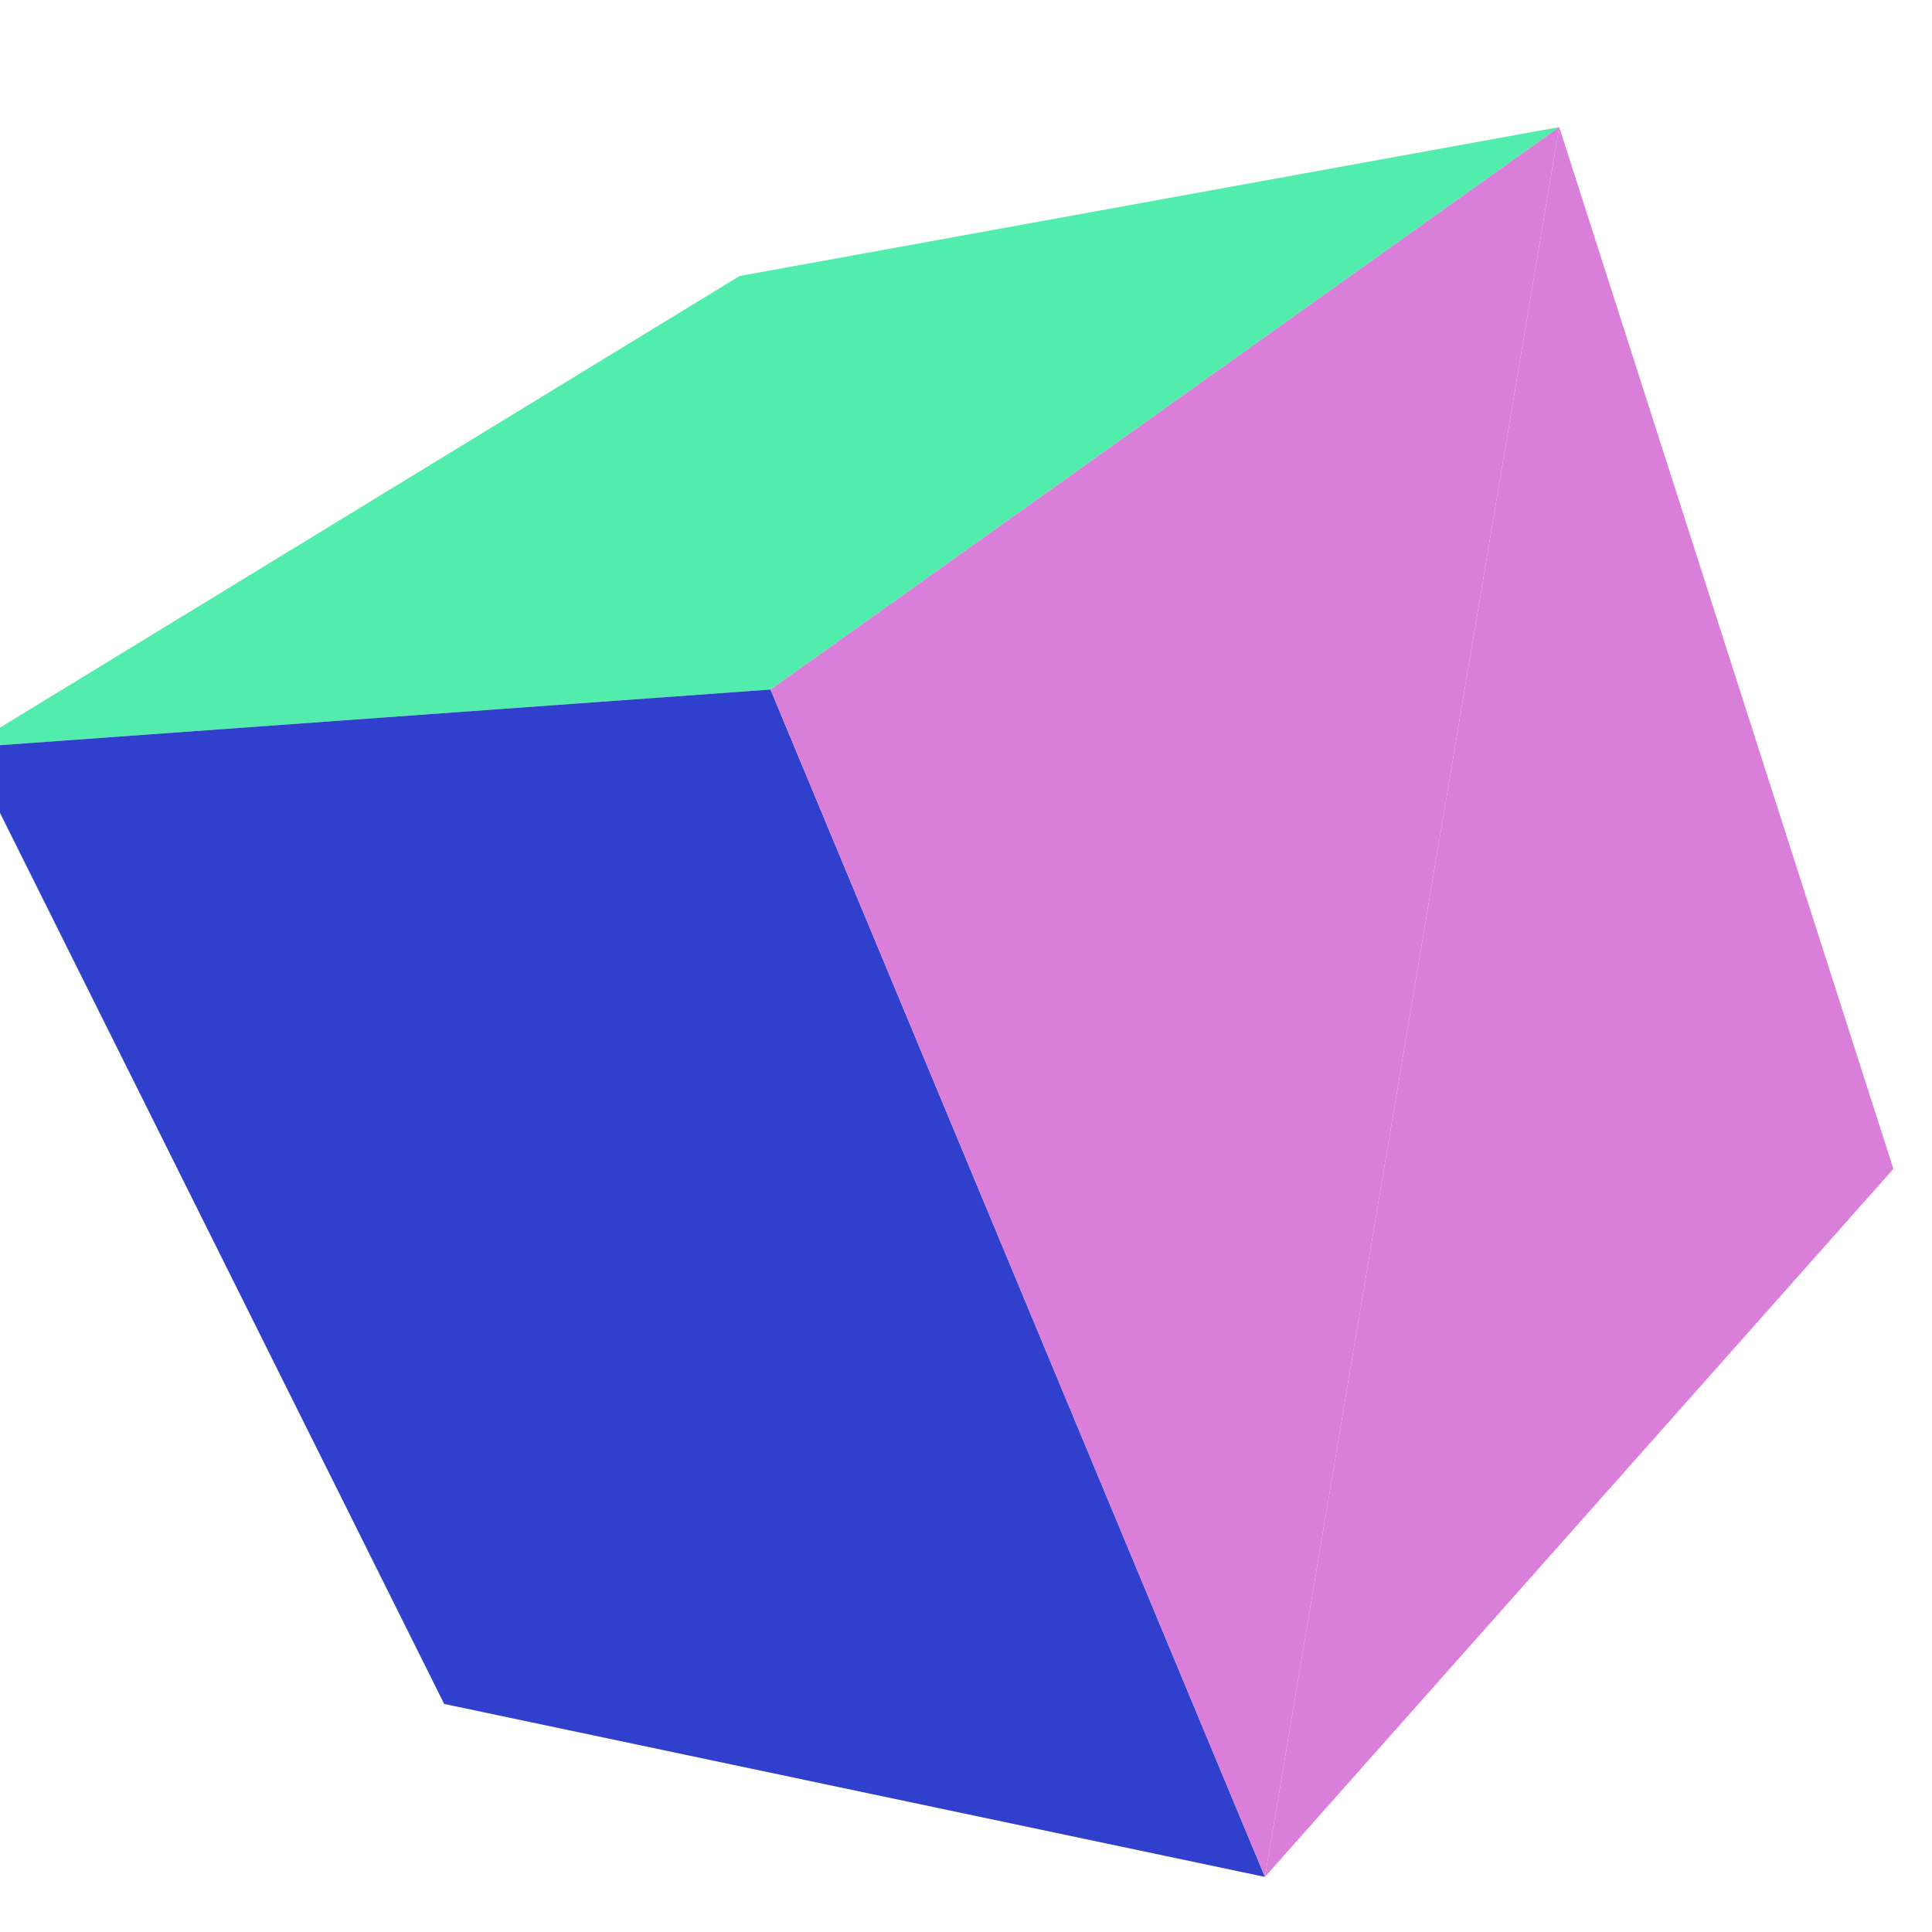 <svg viewBox="-250 -250 500 500" width="500" height="500" xmlns="http://www.w3.org/2000/svg"><path d="M240.007,52.509L153.524,-217.115L77.363,235.741z" style="fill:rgb(217,127,217)"/><path d="M-50.594,-71.551L-58.601,-178.57L-258.437,-56.541zM-58.601,-178.57L-50.594,-71.551L153.524,-217.115z" style="fill:rgb(82,237,172)"/><path d="M-135.043,190.98L-50.594,-71.551L-258.437,-56.541zM77.363,235.741L-50.594,-71.551L-135.043,190.98z" style="fill:rgb(49,63,205)"/><path d="M77.363,235.741L153.524,-217.115L-50.594,-71.551z" style="fill:rgb(217,127,217)"/></svg>